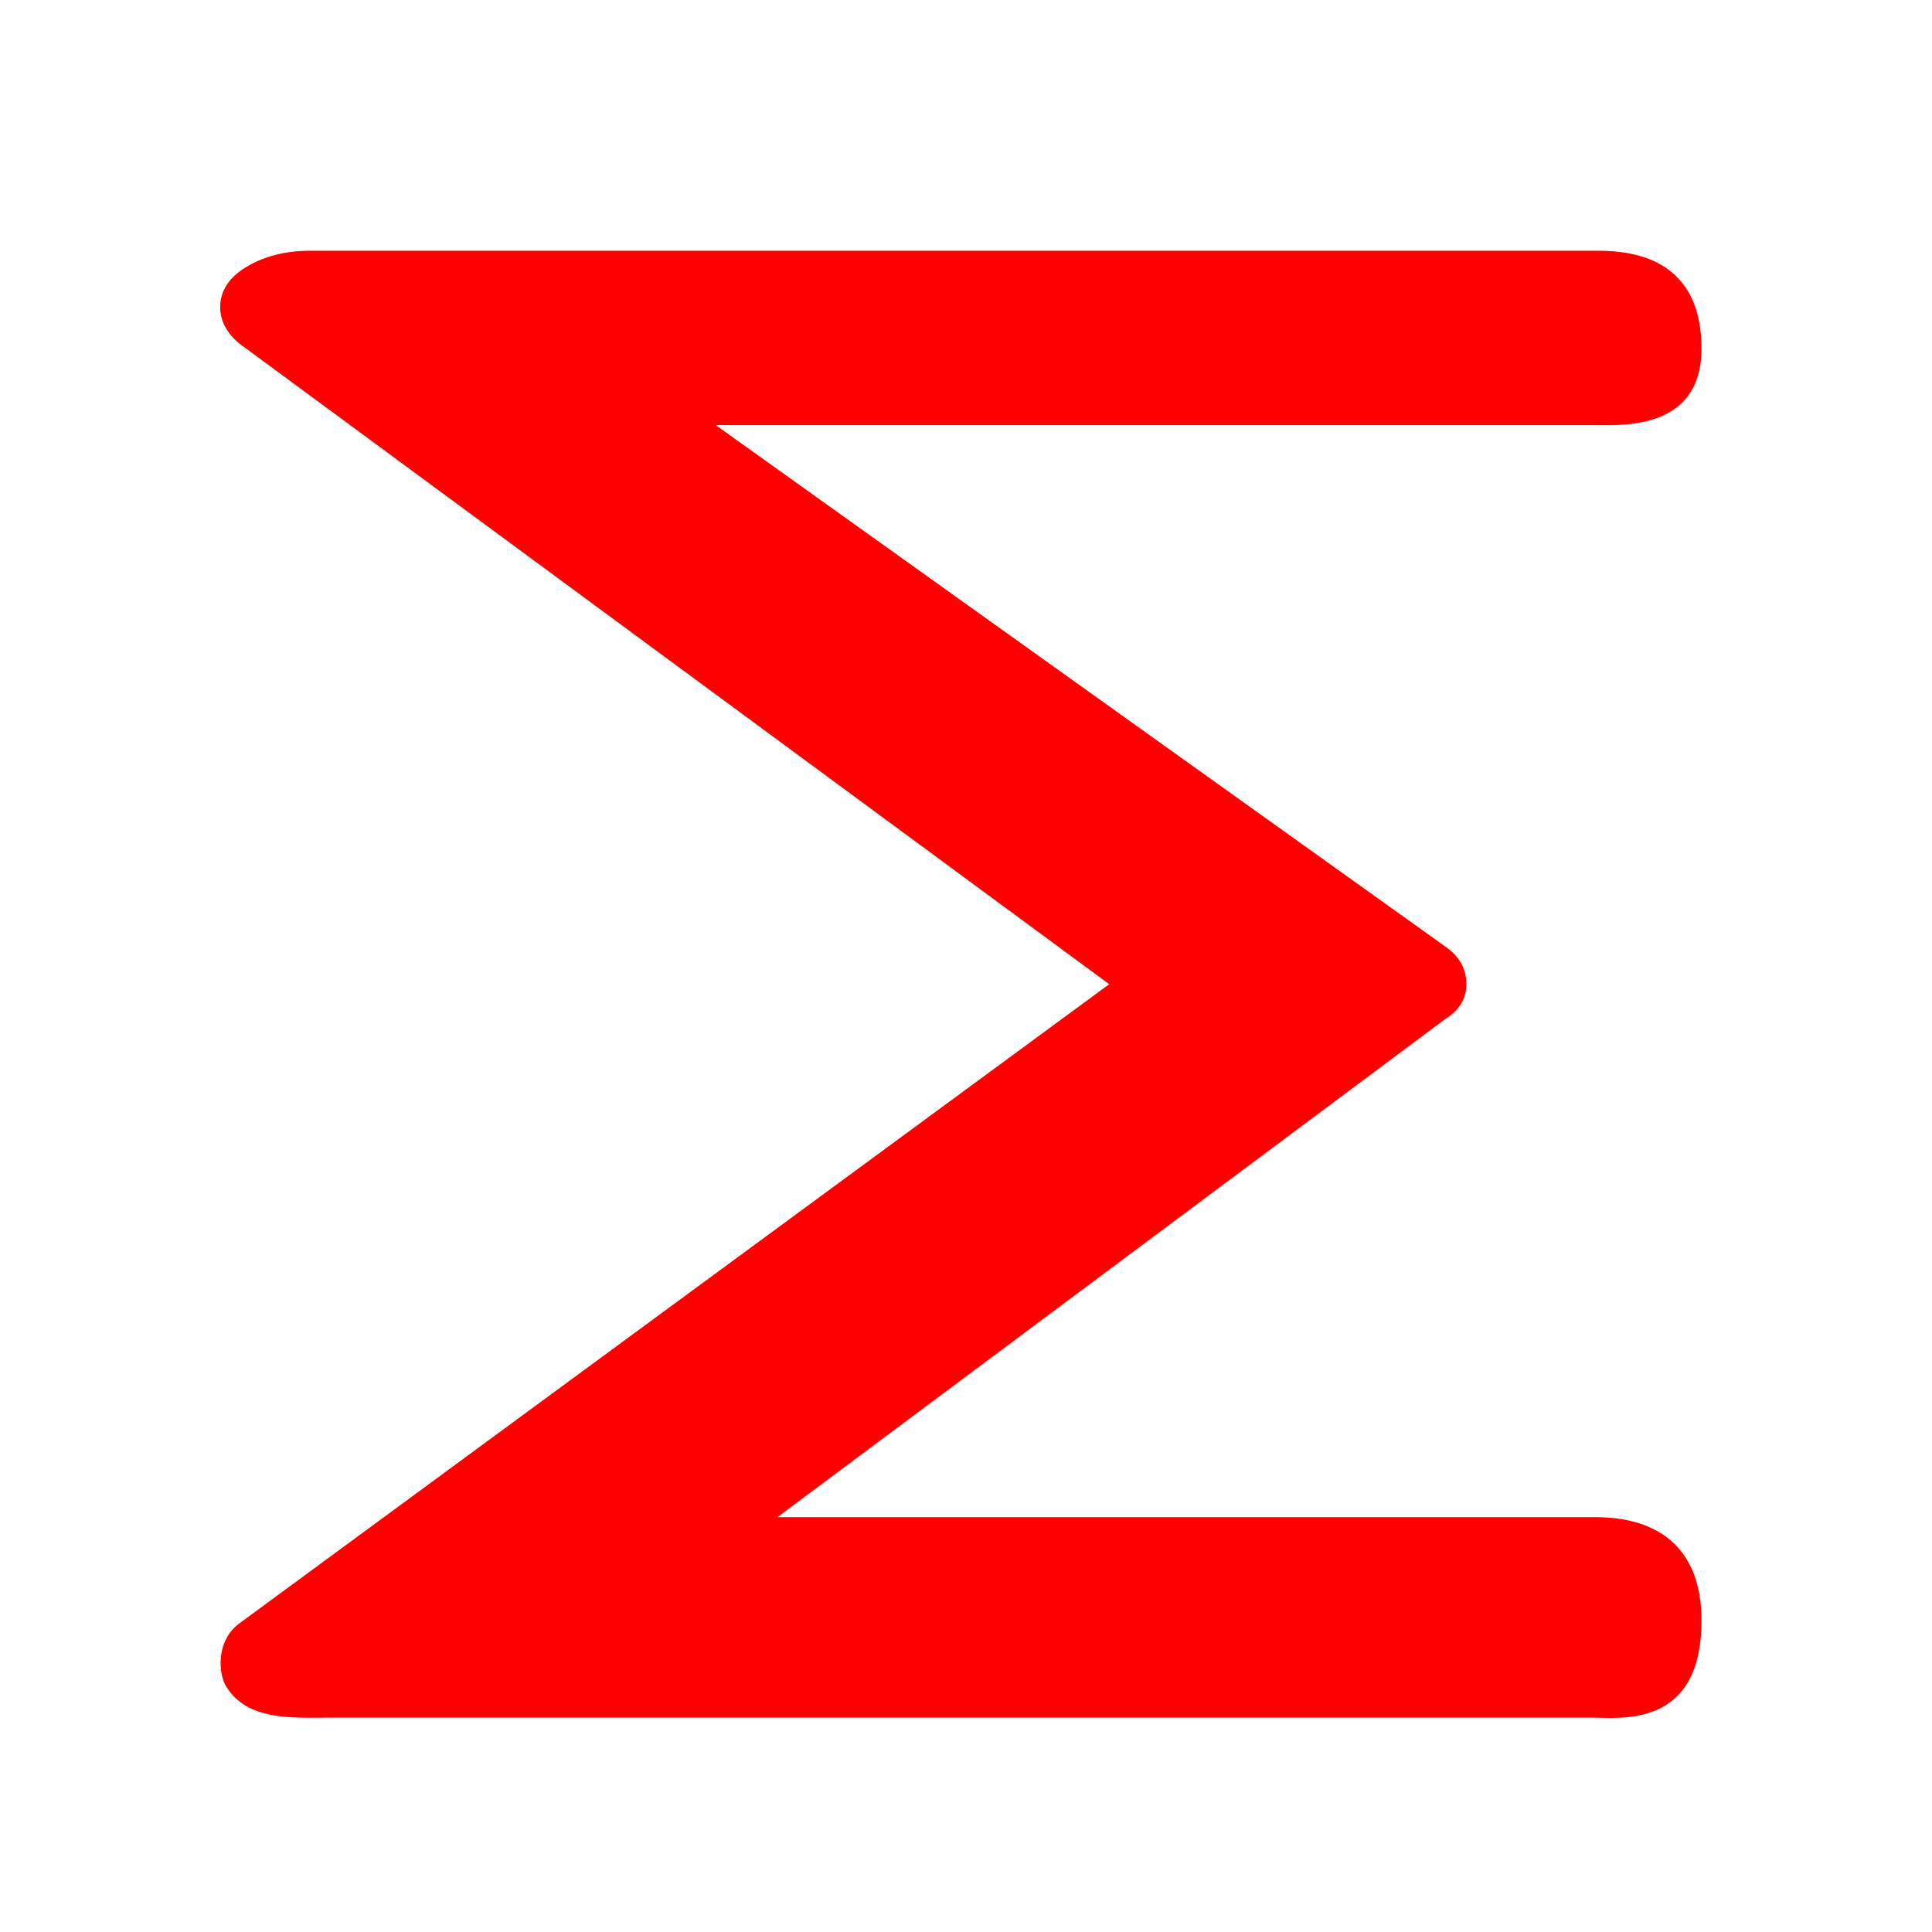 <?xml version="1.0" encoding="utf-8"?>
<!-- Generator: Adobe Illustrator 16.0.0, SVG Export Plug-In . SVG Version: 6.00 Build 0)  -->
<!DOCTYPE svg PUBLIC "-//W3C//DTD SVG 1.1//EN" "http://www.w3.org/Graphics/SVG/1.1/DTD/svg11.dtd">
<svg version="1.1" id="Calque_3_3_" xmlns="http://www.w3.org/2000/svg" xmlns:xlink="http://www.w3.org/1999/xlink" x="0px"
	 y="0px" width="128px" height="128px" viewBox="0 0 128 128" enable-background="new 0 0 128 128" xml:space="preserve">
<g>
	<path fill="#FF0000" d="M14.959,111.692c-0.456-0.766-0.694-2.925,0.862-4.111l57.667-42.375L15.821,22.733
		c-0.82-0.701-1.232-1.499-1.232-2.39c0-1.086,0.588-1.977,1.771-2.681c1.177-0.7,2.591-1.051,4.229-1.051h85.036
		c1.746,0,7.102,0,7.102,6.485c0,5.459-5.355,5.067-7.102,5.067H47.416l48.35,34.555c0.919,0.637,1.383,1.467,1.383,2.487
		c0,0.958-0.464,1.721-1.383,2.297l-44.259,33.013h54.119c1.746,0,7.102,0.222,7.102,6.87c0,7.109-5.355,6.413-7.102,6.413H21.667
		C19.407,113.797,16.347,114.021,14.959,111.692z"/>
</g>
</svg>
